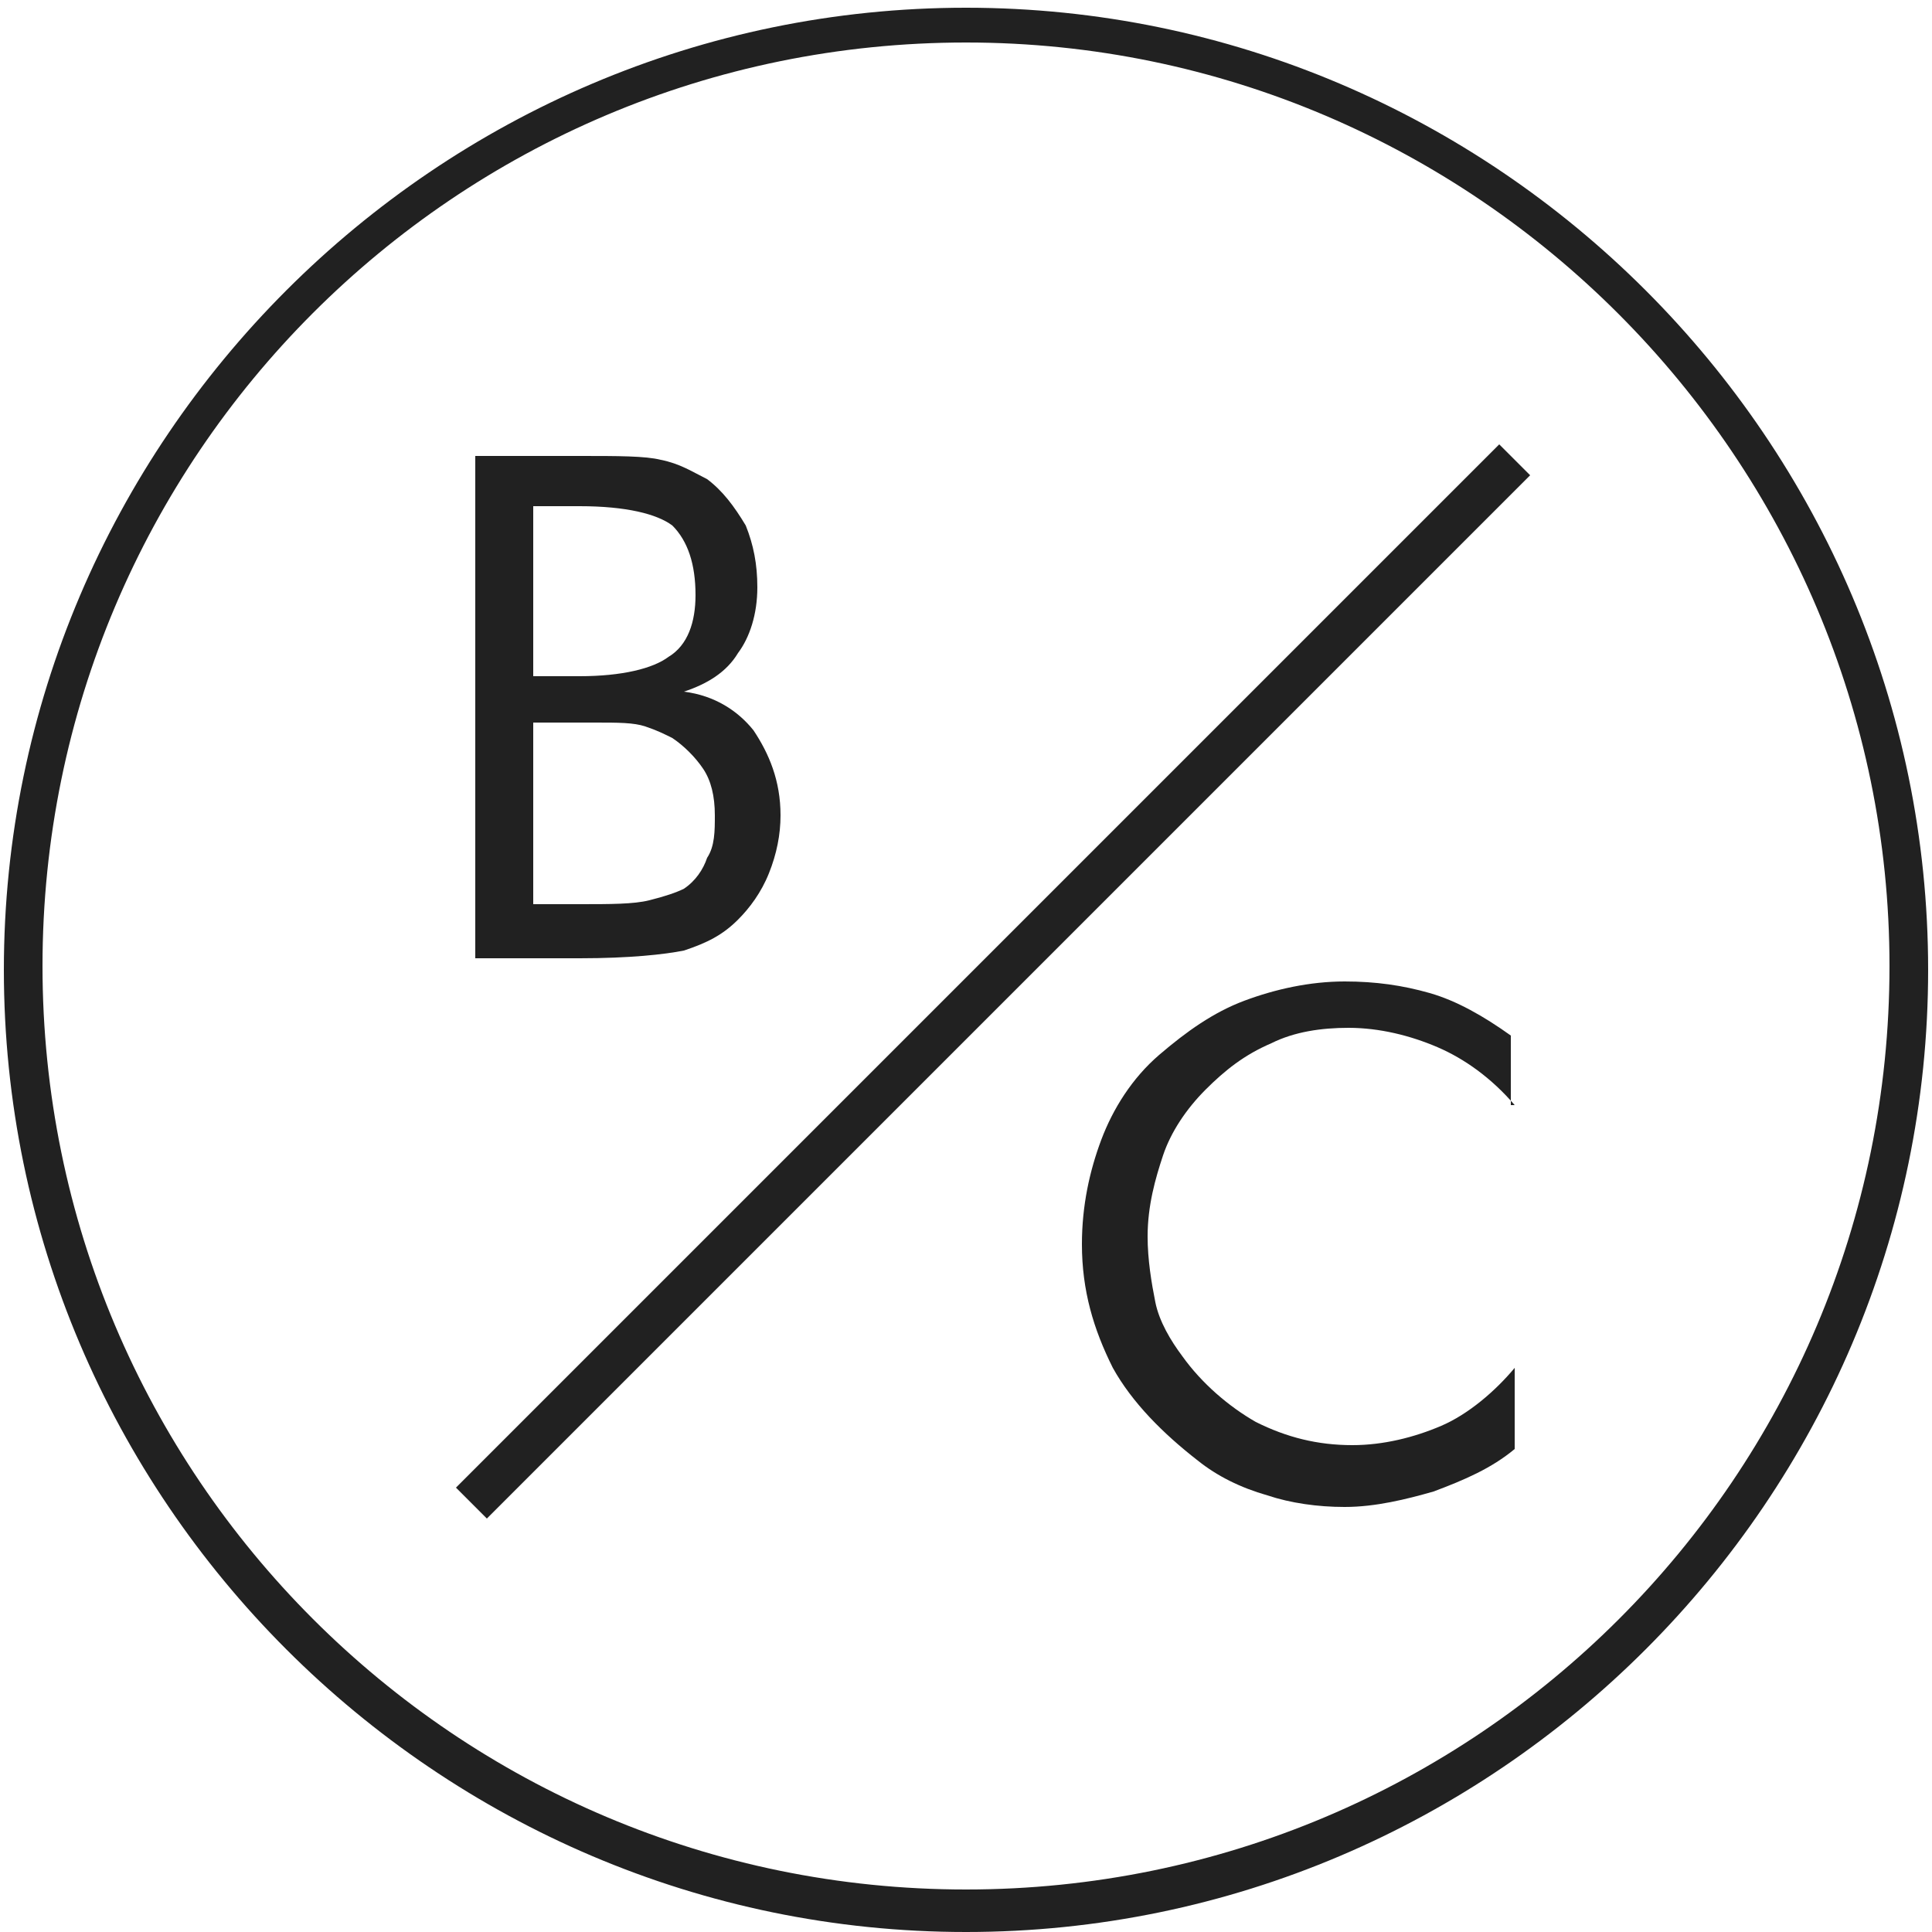 <?xml version="1.0" encoding="utf-8"?>
<!-- Generator: Adobe Illustrator 19.0.0, SVG Export Plug-In . SVG Version: 6.00 Build 0)  -->
<svg version="1.1" id="Layer_1" xmlns:sketch="http://www.bohemiancoding.com/sketch/ns"
	 xmlns="http://www.w3.org/2000/svg" xmlns:xlink="http://www.w3.org/1999/xlink" x="0px" y="0px" viewBox="-280 372 50 50"
	 style="enable-background:new -280 372 50 50;" xml:space="preserve">
<style type="text/css">
	.st0{fill:#212121;}
</style>
<title>Logo 2</title>
<desc>Created with Sketch.</desc>
<g id="Page-1" sketch:type="MSPage">
	<g id="Homepage" transform="translate(-50, -27)" sketch:type="MSArtboardGroup">
		<g id="Navigation-Bar" transform="translate(48, 27)" sketch:type="MSLayerGroup">
			<g id="Logo-2" transform="translate(2, 0)" sketch:type="MSShapeGroup">
				<path id="Fill-1" class="st0" d="M-255,422c-13.7,0-24.9-11.2-24.9-24.9c0-13.7,11.2-24.9,24.9-24.9c13.7,0,24.9,11.2,24.9,24.9
					C-230.1,410.8-241.3,422-255,422L-255,422z M-255,373.1c-13.2,0-23.9,10.7-23.9,23.9c0,13.2,10.7,23.9,23.9,23.9
					s23.9-10.7,23.9-23.9C-231.1,383.9-241.8,373.1-255,373.1L-255,373.1z"/>
				<path id="Fill-2" class="st0" d="M-267.7,396.8v-13h2.7c1,0,1.7,0,2.1,0.1c0.5,0.1,0.8,0.3,1.2,0.5c0.4,0.3,0.7,0.7,1,1.2
					c0.2,0.5,0.3,1,0.3,1.6c0,0.7-0.2,1.3-0.5,1.7c-0.3,0.5-0.8,0.8-1.4,1c0.8,0.1,1.4,0.5,1.8,1c0.4,0.6,0.7,1.3,0.7,2.2
					c0,0.5-0.1,1-0.3,1.5c-0.2,0.5-0.5,0.9-0.8,1.2c-0.4,0.4-0.8,0.6-1.4,0.8c-0.5,0.1-1.4,0.2-2.7,0.2H-267.7L-267.7,396.8z
					 M-266.2,385.1v4.4h1.2c1.1,0,1.9-0.2,2.3-0.5c0.5-0.3,0.7-0.9,0.7-1.6c0-0.8-0.2-1.4-0.6-1.8c-0.4-0.3-1.2-0.5-2.4-0.5H-266.2
					L-266.2,385.1z M-266.2,390.7v4.7h1.2c0.8,0,1.4,0,1.8-0.1c0.4-0.1,0.7-0.2,0.9-0.3c0.3-0.2,0.5-0.5,0.6-0.8
					c0.2-0.3,0.2-0.7,0.2-1.1c0-0.5-0.1-0.9-0.3-1.2c-0.2-0.3-0.5-0.6-0.8-0.8c-0.2-0.1-0.4-0.2-0.7-0.3c-0.3-0.1-0.7-0.1-1.3-0.1
					H-266.2L-266.2,390.7z"/>
				<path id="Fill-3" class="st0" d="M-240.8,400.6c-0.6-0.7-1.3-1.2-2-1.5c-0.7-0.3-1.5-0.5-2.3-0.5c-0.7,0-1.4,0.1-2,0.4
					c-0.7,0.3-1.2,0.7-1.7,1.2c-0.5,0.5-0.9,1.1-1.1,1.7c-0.2,0.6-0.4,1.3-0.4,2.1c0,0.6,0.1,1.2,0.2,1.7c0.1,0.5,0.4,1,0.7,1.4
					c0.5,0.7,1.2,1.3,1.9,1.7c0.8,0.4,1.6,0.6,2.5,0.6c0.8,0,1.6-0.2,2.3-0.5c0.7-0.3,1.4-0.9,1.9-1.5v2.1c-0.6,0.5-1.3,0.8-2.1,1.1
					c-0.7,0.2-1.5,0.4-2.3,0.4c-0.7,0-1.4-0.1-2-0.3c-0.7-0.2-1.3-0.5-1.8-0.9c-0.9-0.7-1.7-1.5-2.2-2.4c-0.5-1-0.8-2-0.8-3.2
					c0-1,0.2-1.9,0.5-2.7c0.3-0.8,0.8-1.6,1.5-2.2c0.7-0.6,1.4-1.1,2.2-1.4c0.8-0.3,1.7-0.5,2.6-0.5c0.8,0,1.5,0.1,2.2,0.3
					c0.7,0.2,1.4,0.6,2.1,1.1V400.6"/>
				<path id="Fill-4" class="st0" d="M-267.4,411.3l-0.8-0.8l27-27l0.8,0.8L-267.4,411.3"/>
			</g>
		</g>
	</g>
</g>
</svg>
